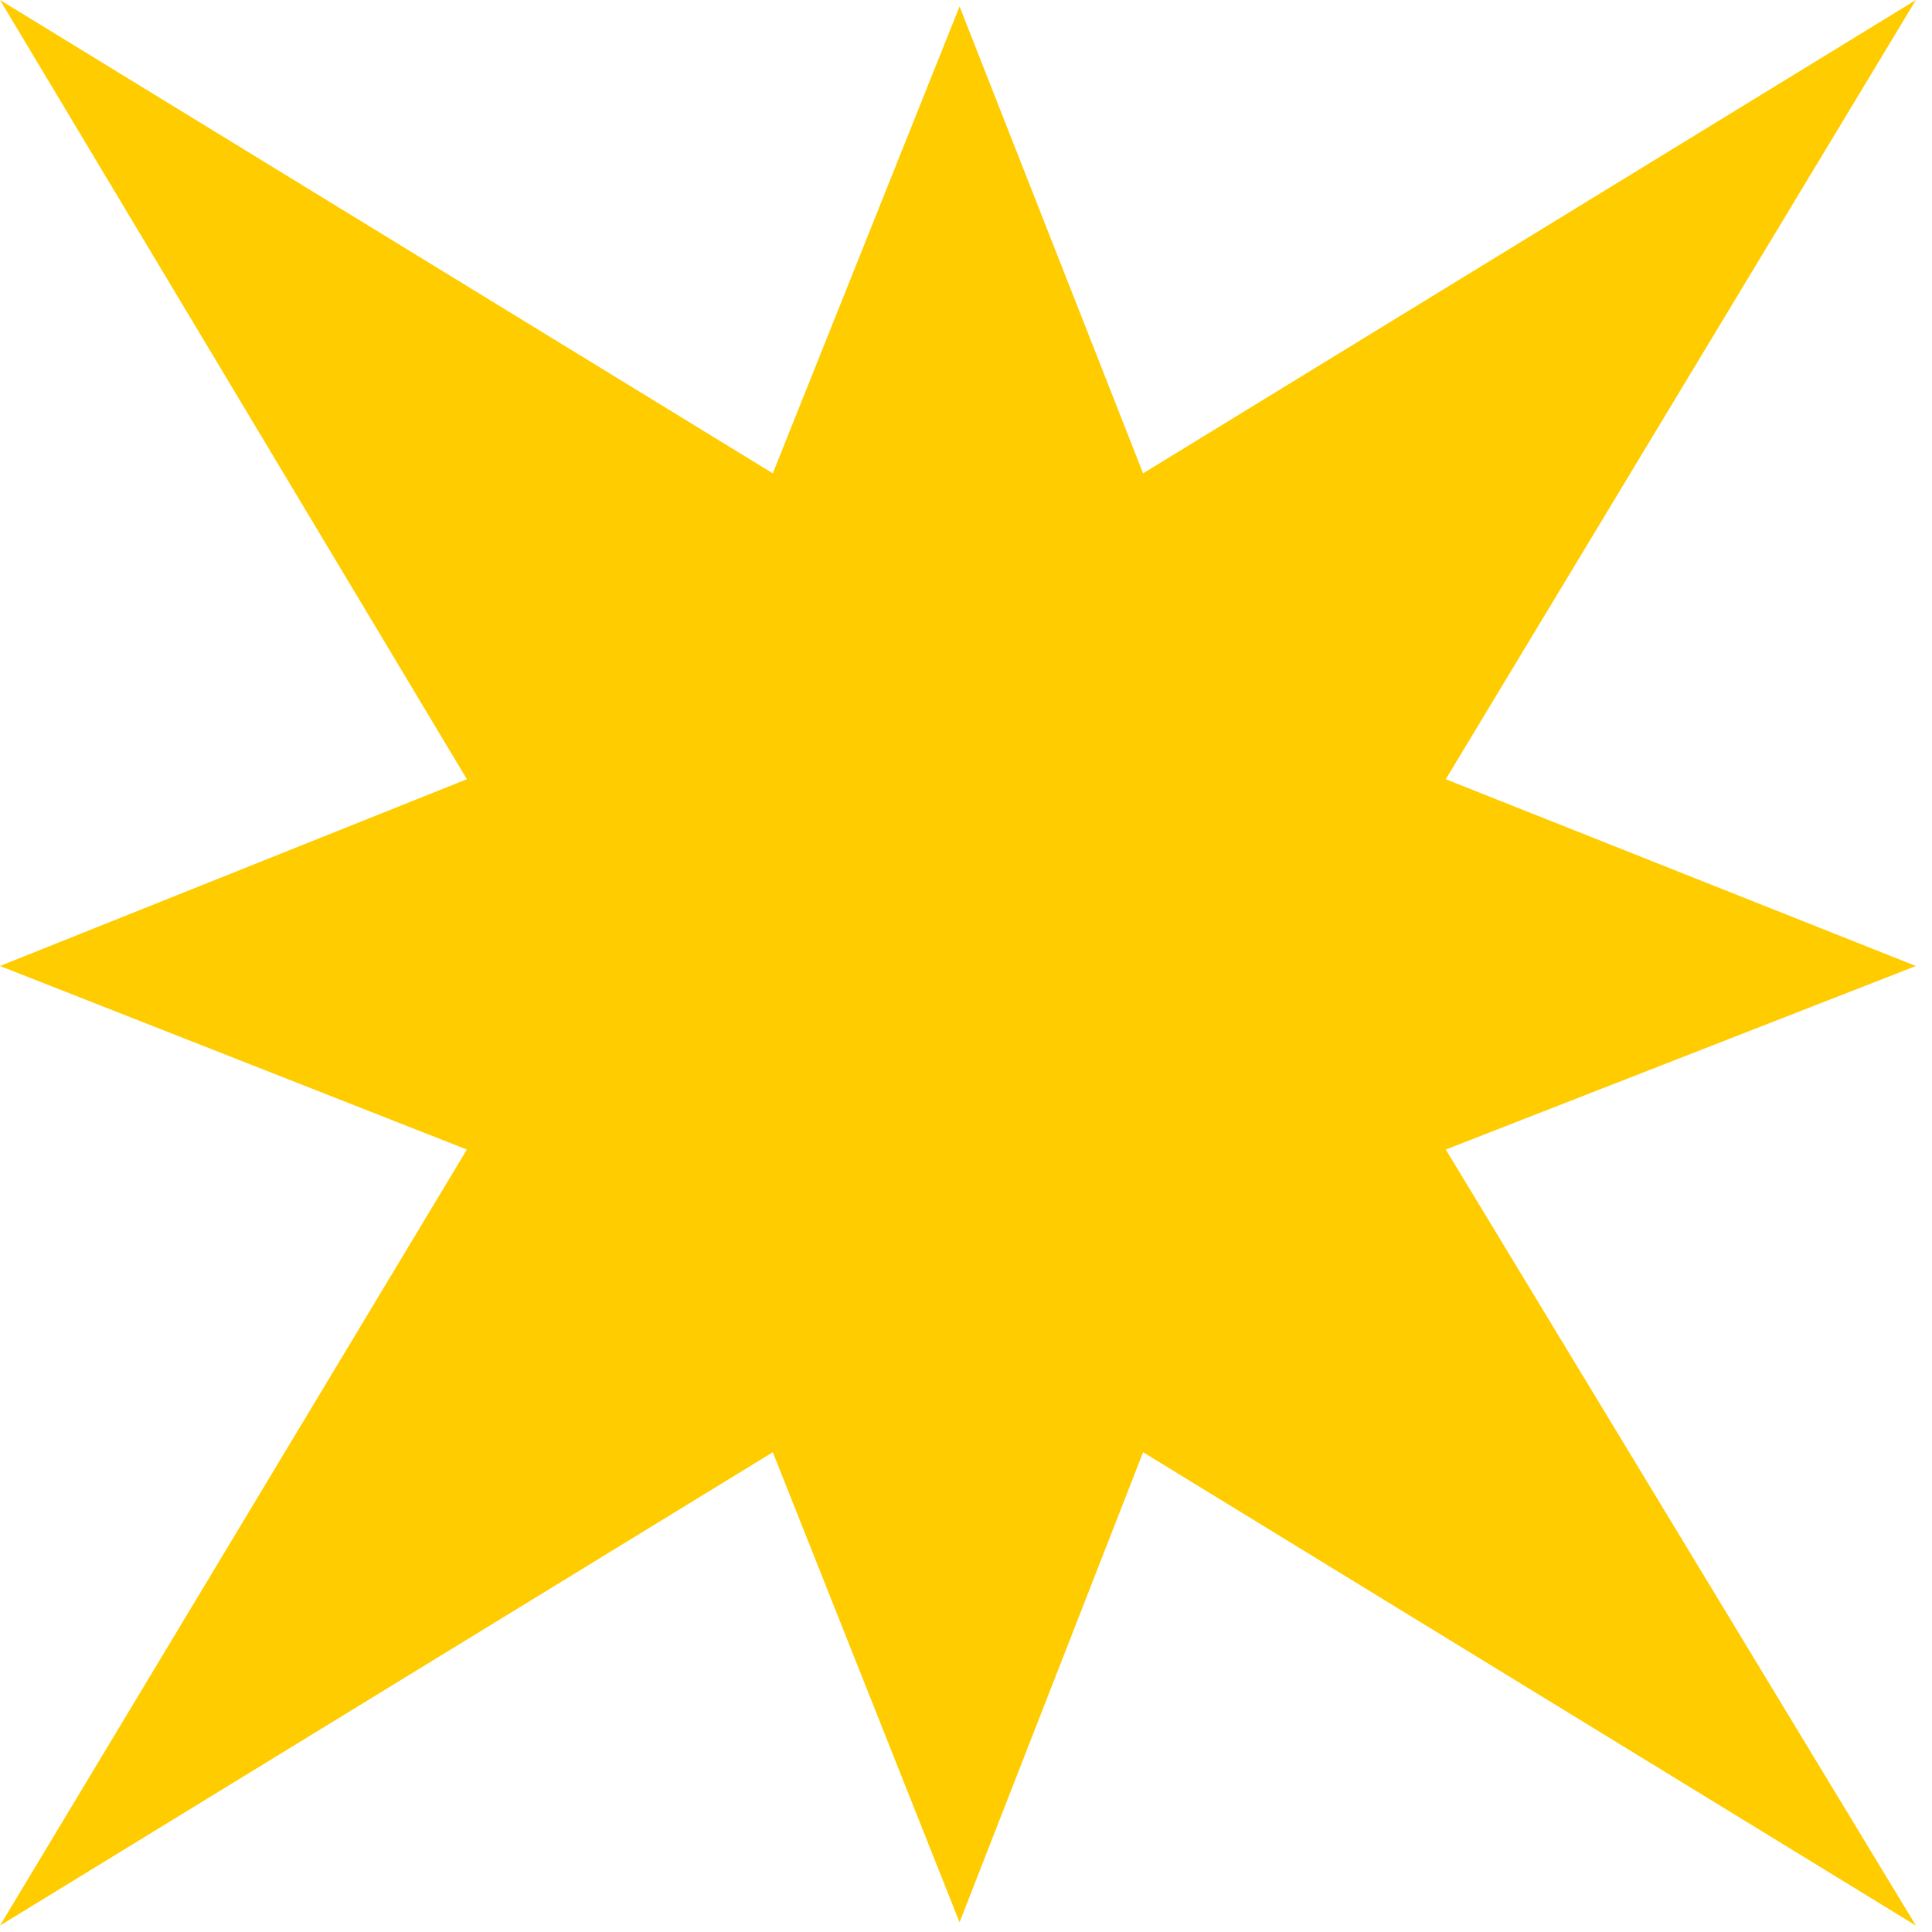 
<svg xmlns="http://www.w3.org/2000/svg" version="1.1" xmlns:xlink="http://www.w3.org/1999/xlink" preserveAspectRatio="none" x="0px" y="0px" width="30px" height="30px" viewBox="0 0 30 30">
<path fill="#FFCC00" stroke="none" d="
M 22.45 12.1
L 29.75 0 17.75 7.35 14.9 0.1 12 7.35 0 0 7.25 12.1 0 15 7.25 17.85 0 29.9 12 22.55 14.9 29.85 17.75 22.55 29.75 29.9 22.45 17.85 29.75 15 Z"/>
</svg>
